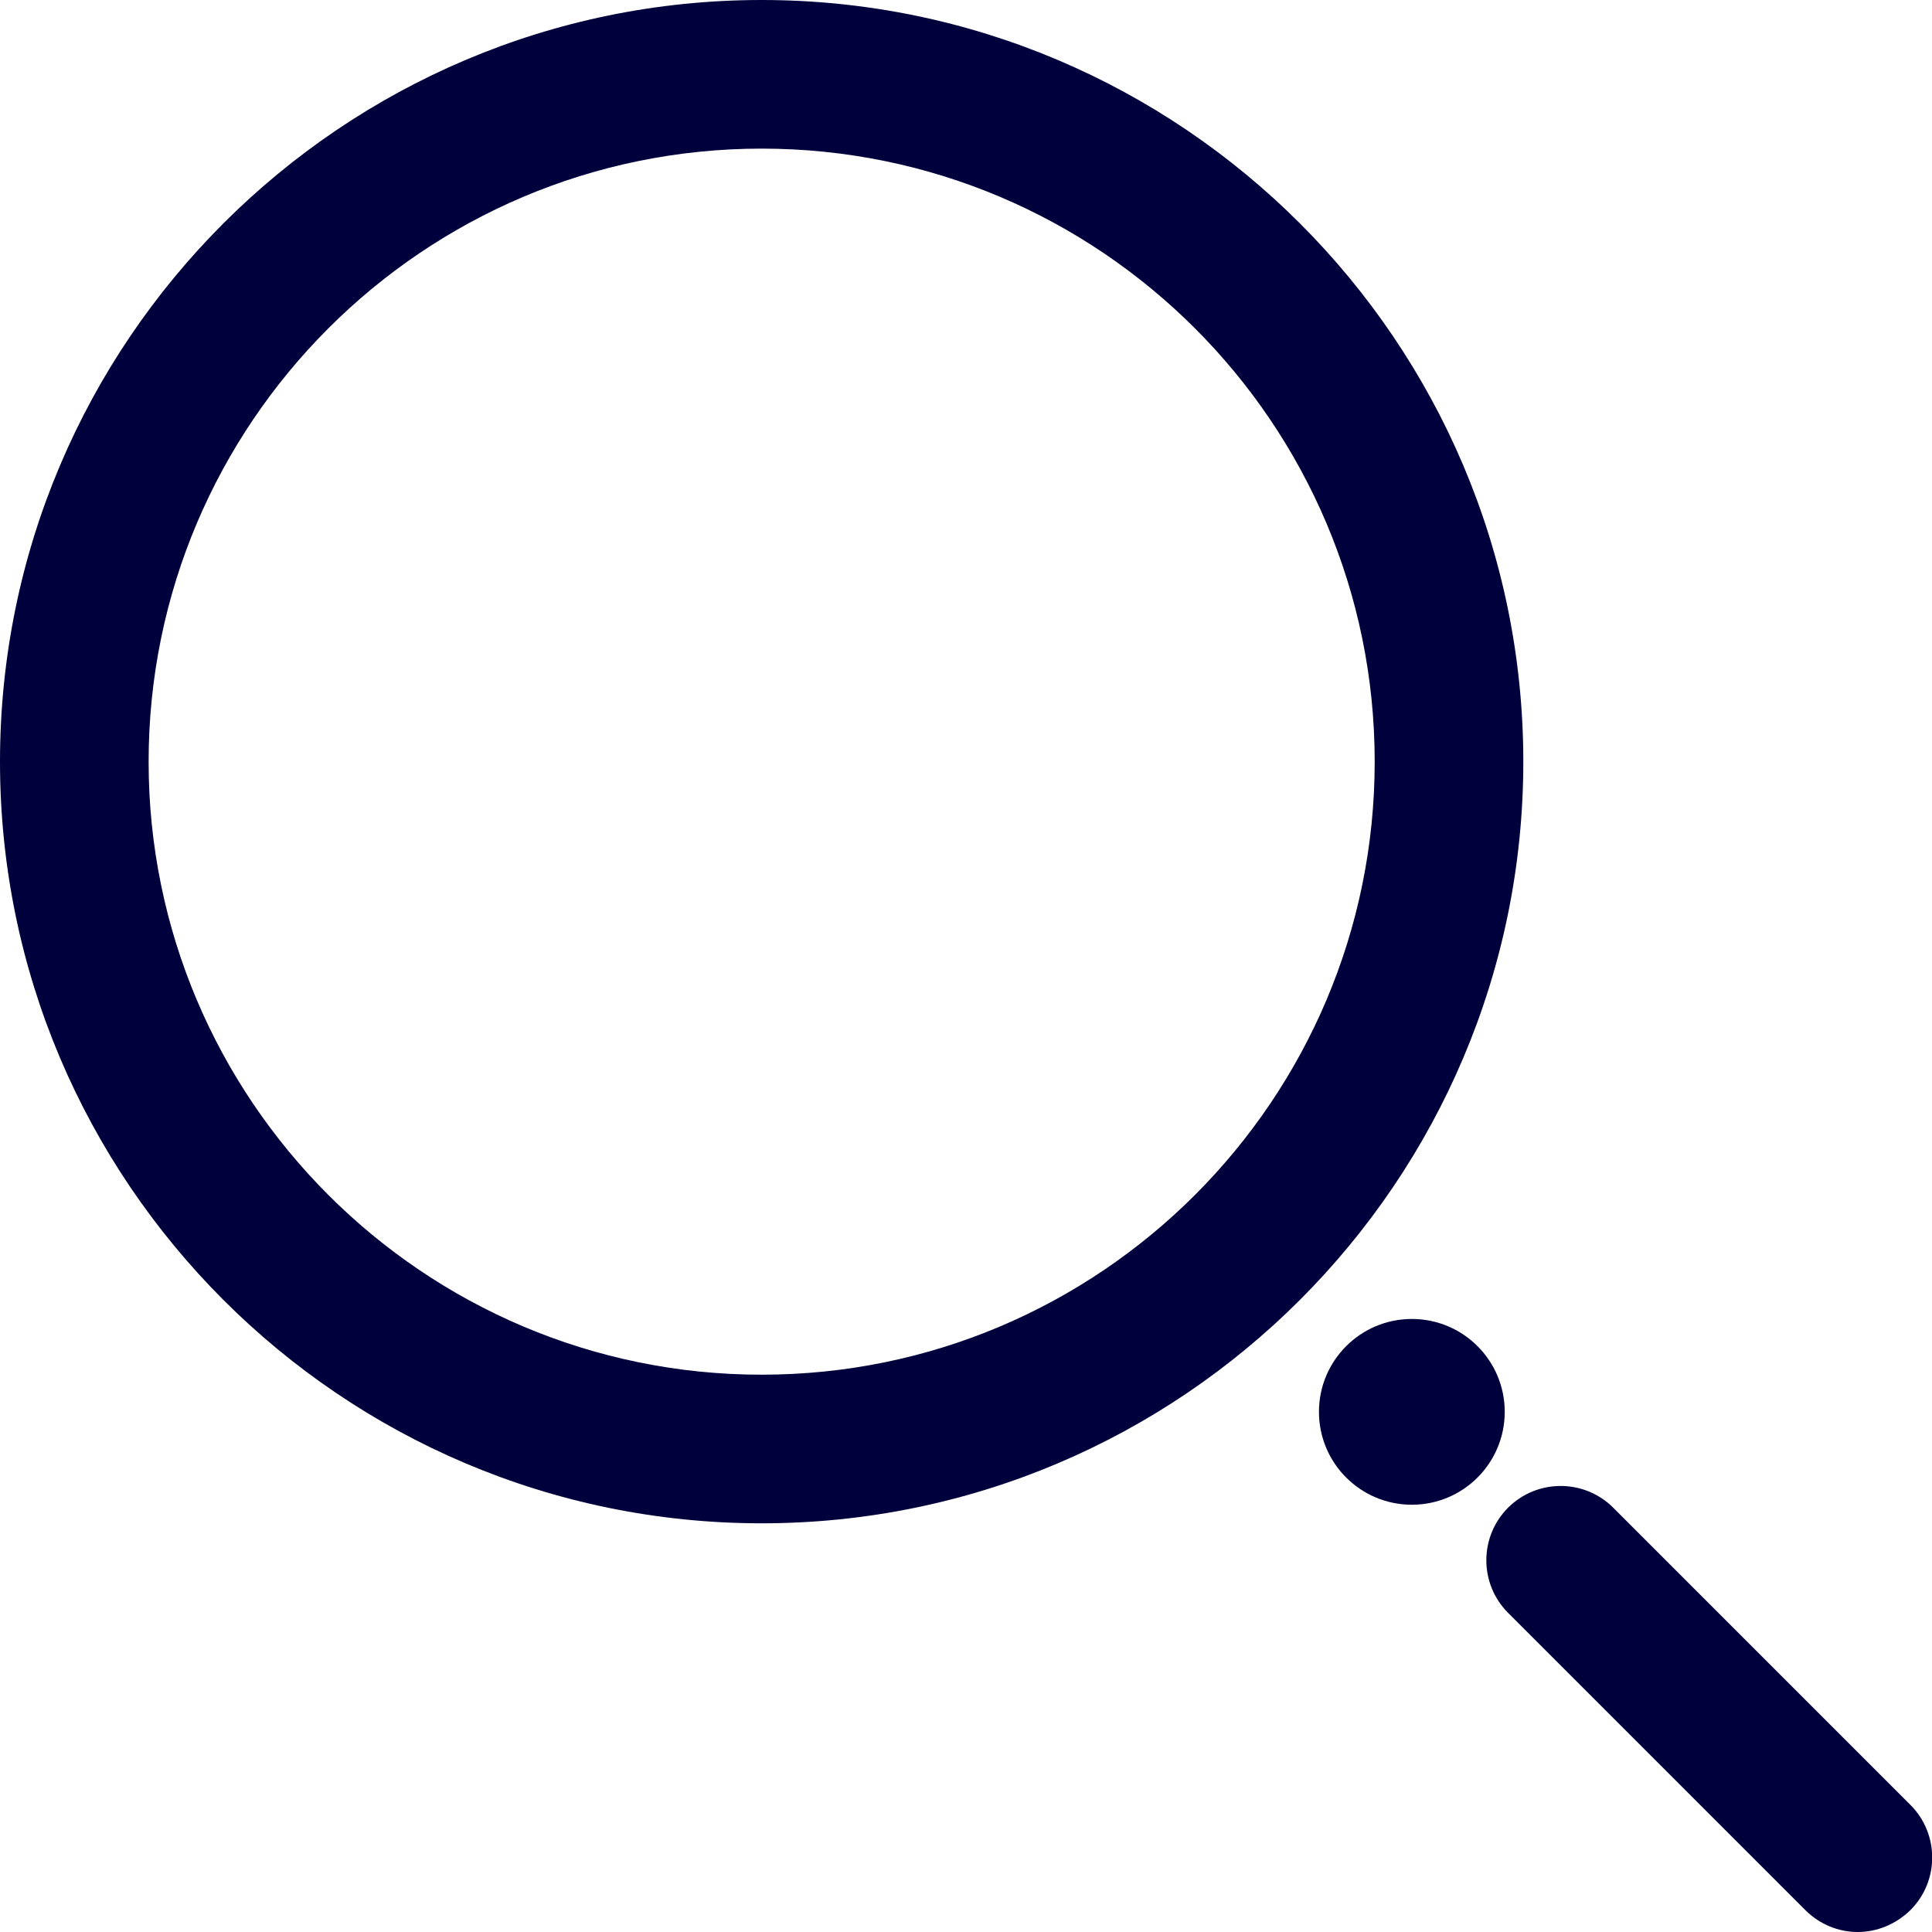 <svg width="52" height="52" viewBox="0 0 52 52" fill="none" xmlns="http://www.w3.org/2000/svg">
<g clip-path="url(#clip0)">
<path d="M20.5 41C9.2 41 0 31.8 0 20.5C0 9.2 9.2 0 20.5 0C31.8 0 41 9.2 41 20.5C41 31.8 31.8 41 20.5 41ZM20.5 4C11.4 4 4 11.4 4 20.5C4 29.6 11.4 37 20.5 37C29.6 37 37 29.6 37 20.5C37 11.4 29.6 4 20.5 4Z" fill="#00003C"/>
<path d="M50 52C49.49 52 48.98 51.8 48.59 51.41L40.59 43.41C39.81 42.63 39.81 41.36 40.59 40.58C41.37 39.8 42.64 39.8 43.42 40.58L51.42 48.58C52.2 49.36 52.2 50.63 51.42 51.41C51.02 51.8 50.51 52 50 52Z" fill="#00003C"/>
<path d="M38 40.5C39.381 40.5 40.5 39.381 40.5 38C40.5 36.619 39.381 35.5 38 35.5C36.619 35.5 35.5 36.619 35.5 38C35.5 39.381 36.619 40.5 38 40.5Z" fill="#00003C"/>
</g>
<defs>
<clipPath id="clip0">
<rect width="52" height="52" fill="white"/>
</clipPath>
</defs>
</svg>
